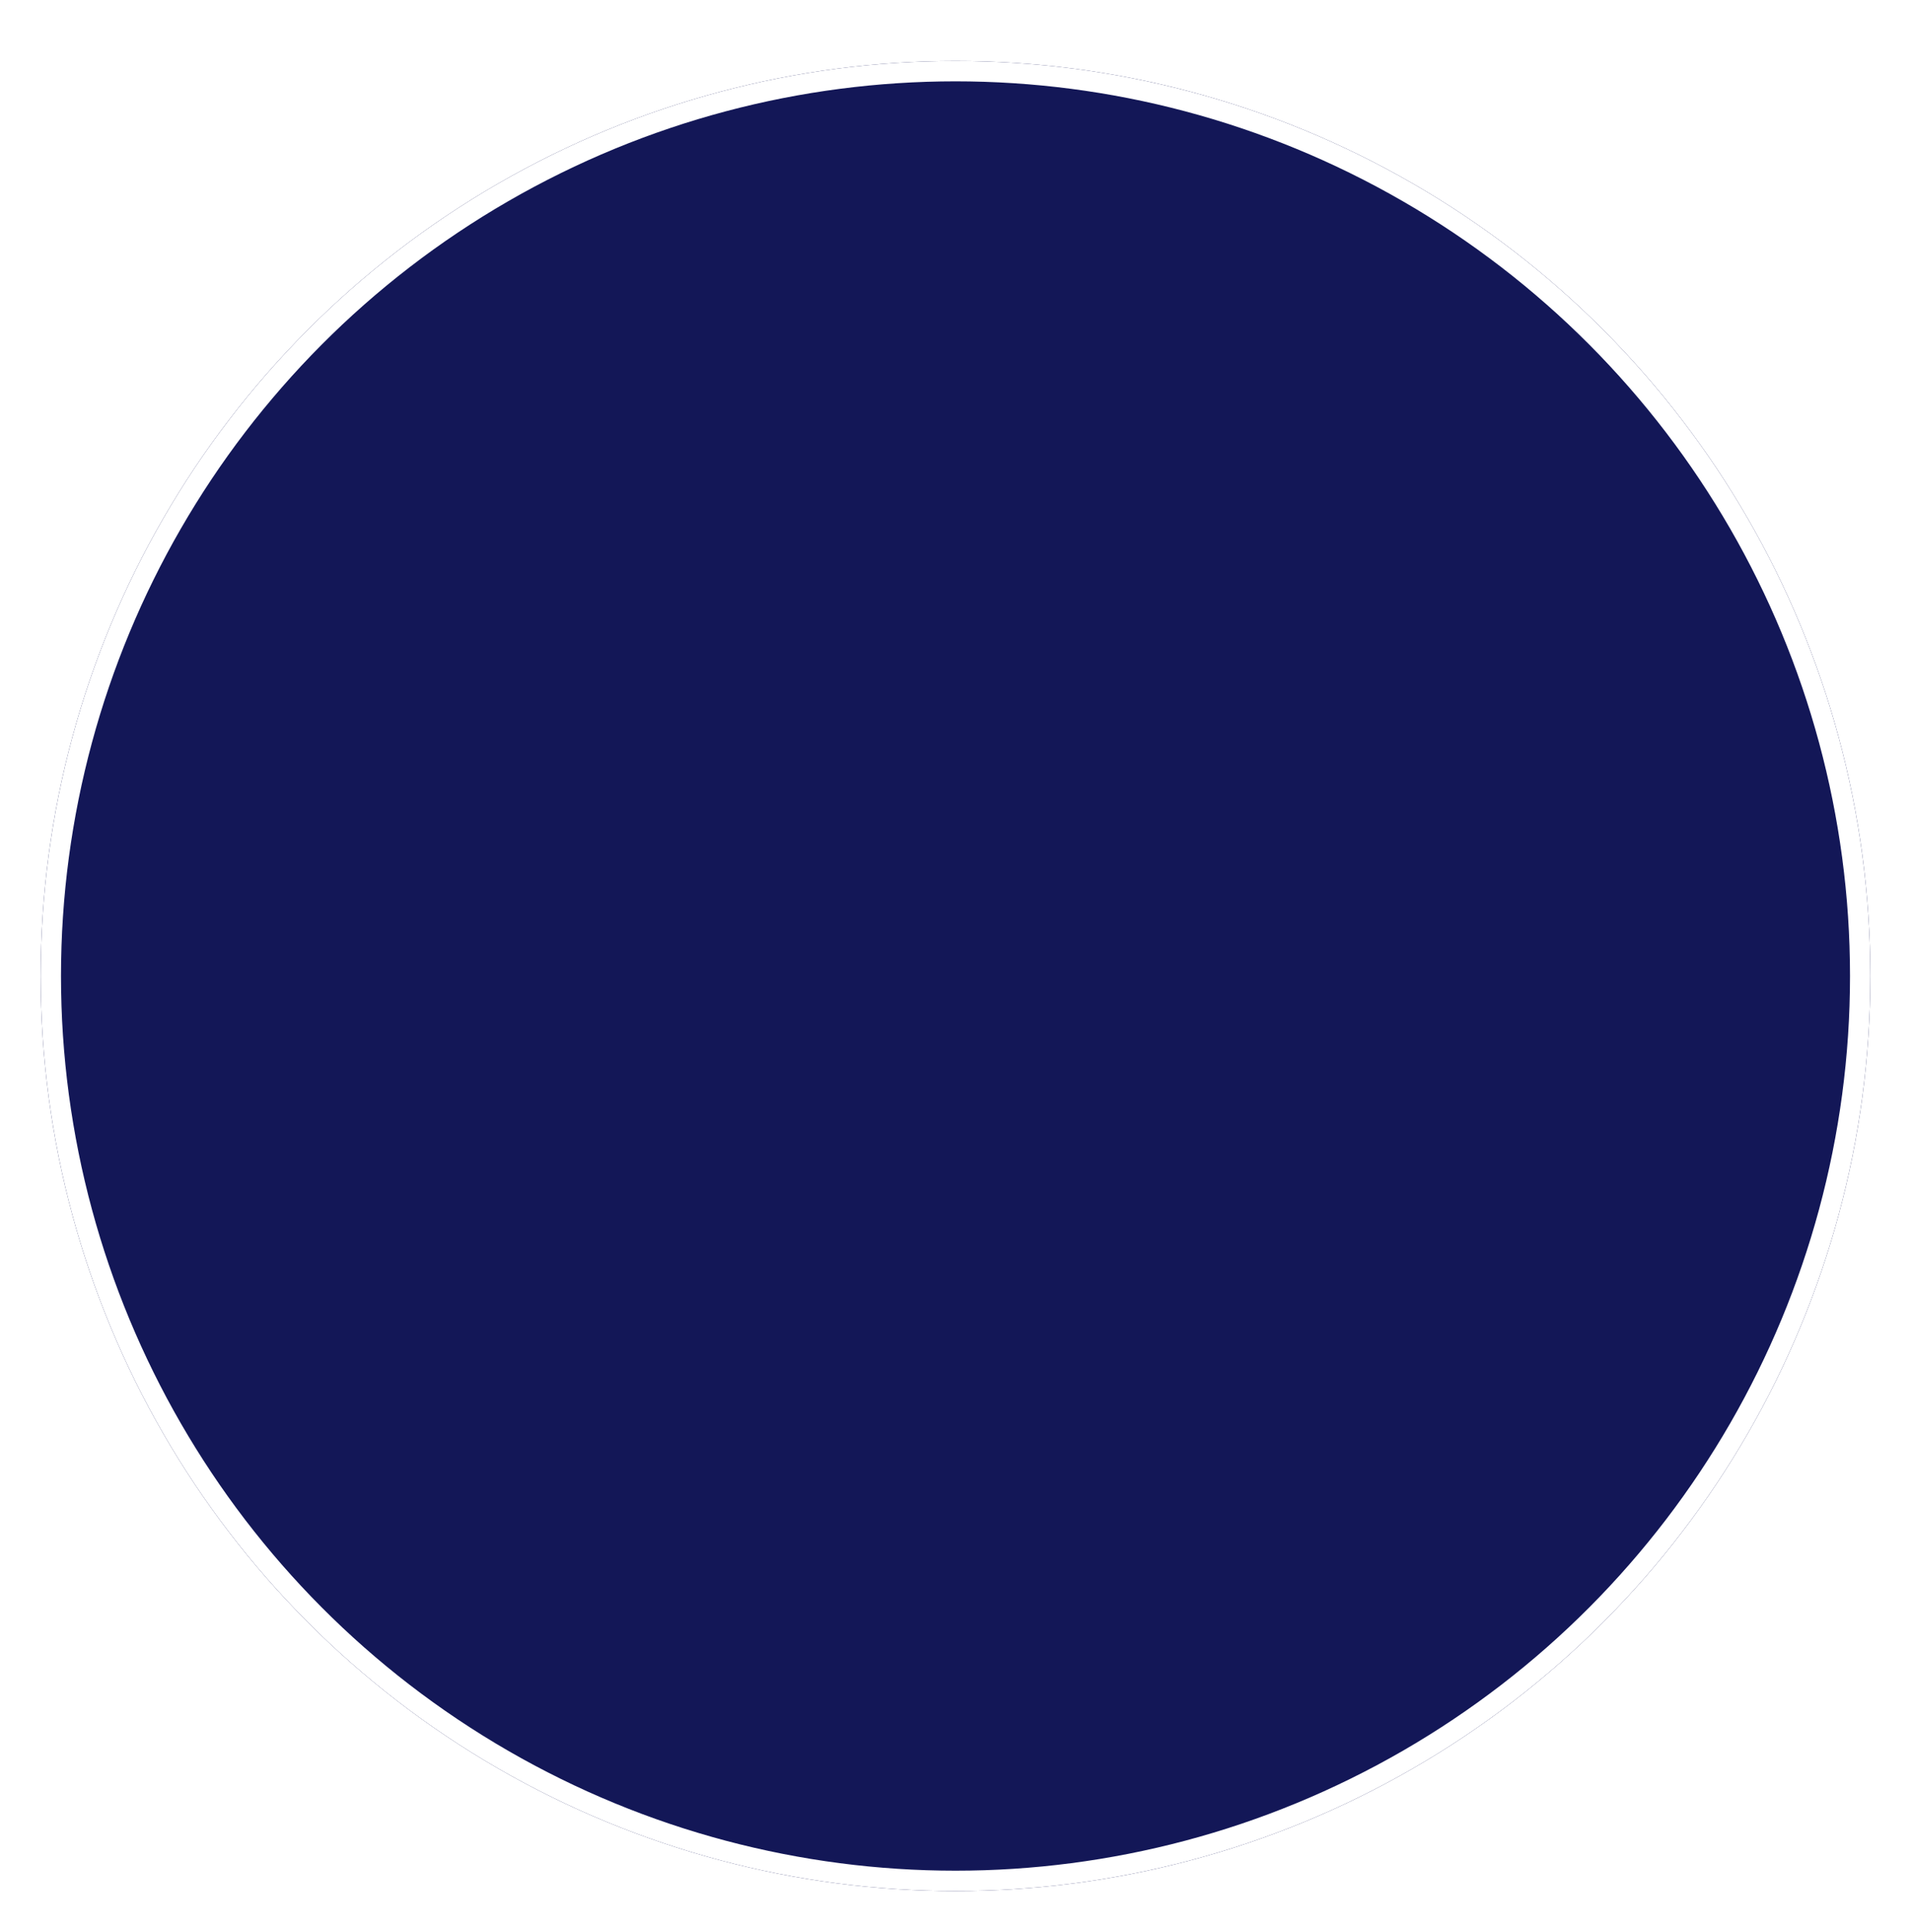 <svg width="470" height="475" viewBox="0 0 470 475" fill="none" xmlns="http://www.w3.org/2000/svg">
<g filter="url(#filter0_d_1_3)">
<circle cx="235" cy="225" r="225" fill="#131757"/>
<circle cx="235" cy="225" r="222.5" stroke="white" stroke-width="5"/>
</g>
<defs>
<filter id="filter0_d_1_3" x="0" y="0" width="470" height="475" filterUnits="userSpaceOnUse" color-interpolation-filters="sRGB">
<feFlood flood-opacity="0" result="BackgroundImageFix"/>
<feColorMatrix in="SourceAlpha" type="matrix" values="0 0 0 0 0 0 0 0 0 0 0 0 0 0 0 0 0 0 127 0" result="hardAlpha"/>
<feOffset dy="15"/>
<feGaussianBlur stdDeviation="5"/>
<feComposite in2="hardAlpha" operator="out"/>
<feColorMatrix type="matrix" values="0 0 0 0 0 0 0 0 0 0 0 0 0 0 0 0 0 0 0.3 0"/>
<feBlend mode="normal" in2="BackgroundImageFix" result="effect1_dropShadow_1_3"/>
<feBlend mode="normal" in="SourceGraphic" in2="effect1_dropShadow_1_3" result="shape"/>
</filter>
</defs>
</svg>
